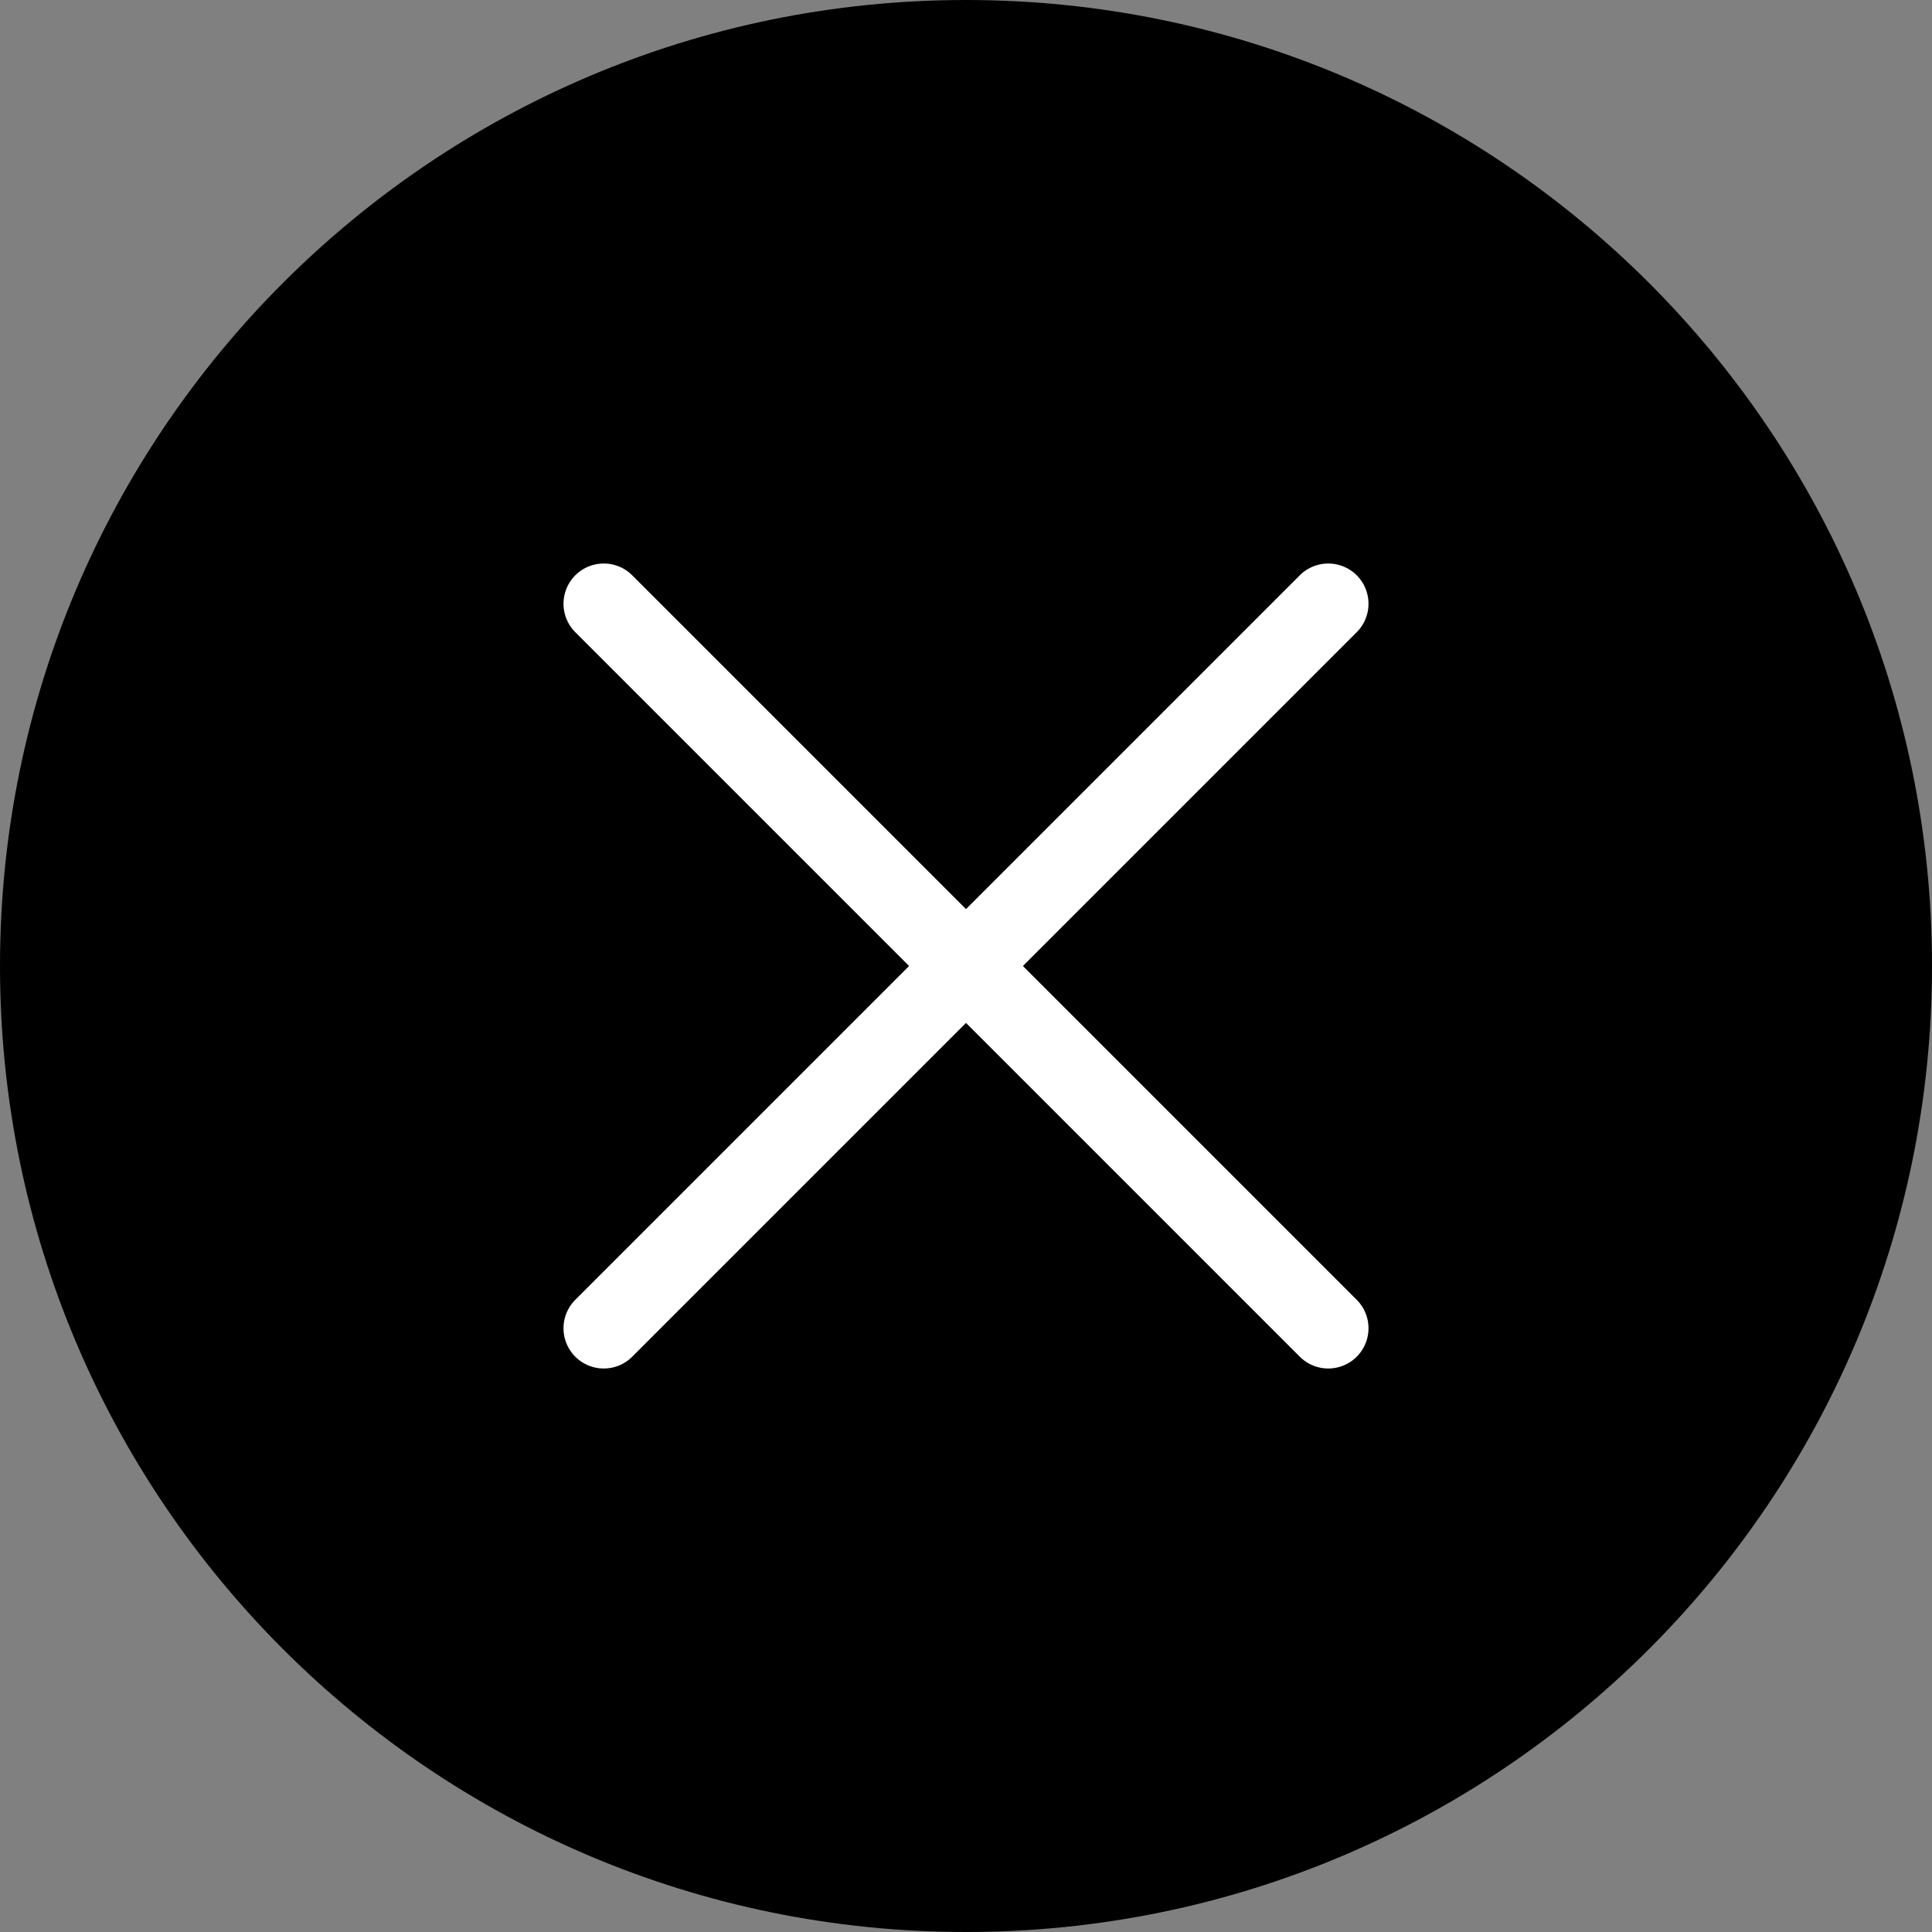 <svg
  width="24"
  height="24"
  viewBox="0 0 24 24"
  fill="none"
  xmlns="http://www.w3.org/2000/svg"
>
<rect x="0" y="0" width="24" height="24" fill="#808080" stroke="none"/>
<g clip-path="url(#clip0_125_1834)">
<path
      d="M12 24C18.627 24 24 18.627 24 12C24 5.373 18.627 0 12 0C5.373 0 0 5.373 0 12C0 18.627 5.373 24 12 24Z"
      fill="context-fill"
      stroke-width="0"
    />
<path
      d="M7.5 7.5L16.5 16.5"
      stroke="white"
      stroke-linecap="round"
      stroke-linejoin="round"
    />
<path
      d="M16.5 7.5L7.5 16.5"
      stroke="white"
      stroke-linecap="round"
      stroke-linejoin="round"
    />
</g>
<defs>
<clipPath id="clip0_125_1834">
<rect width="24" height="24" fill="white" />
</clipPath>
</defs>
</svg>
